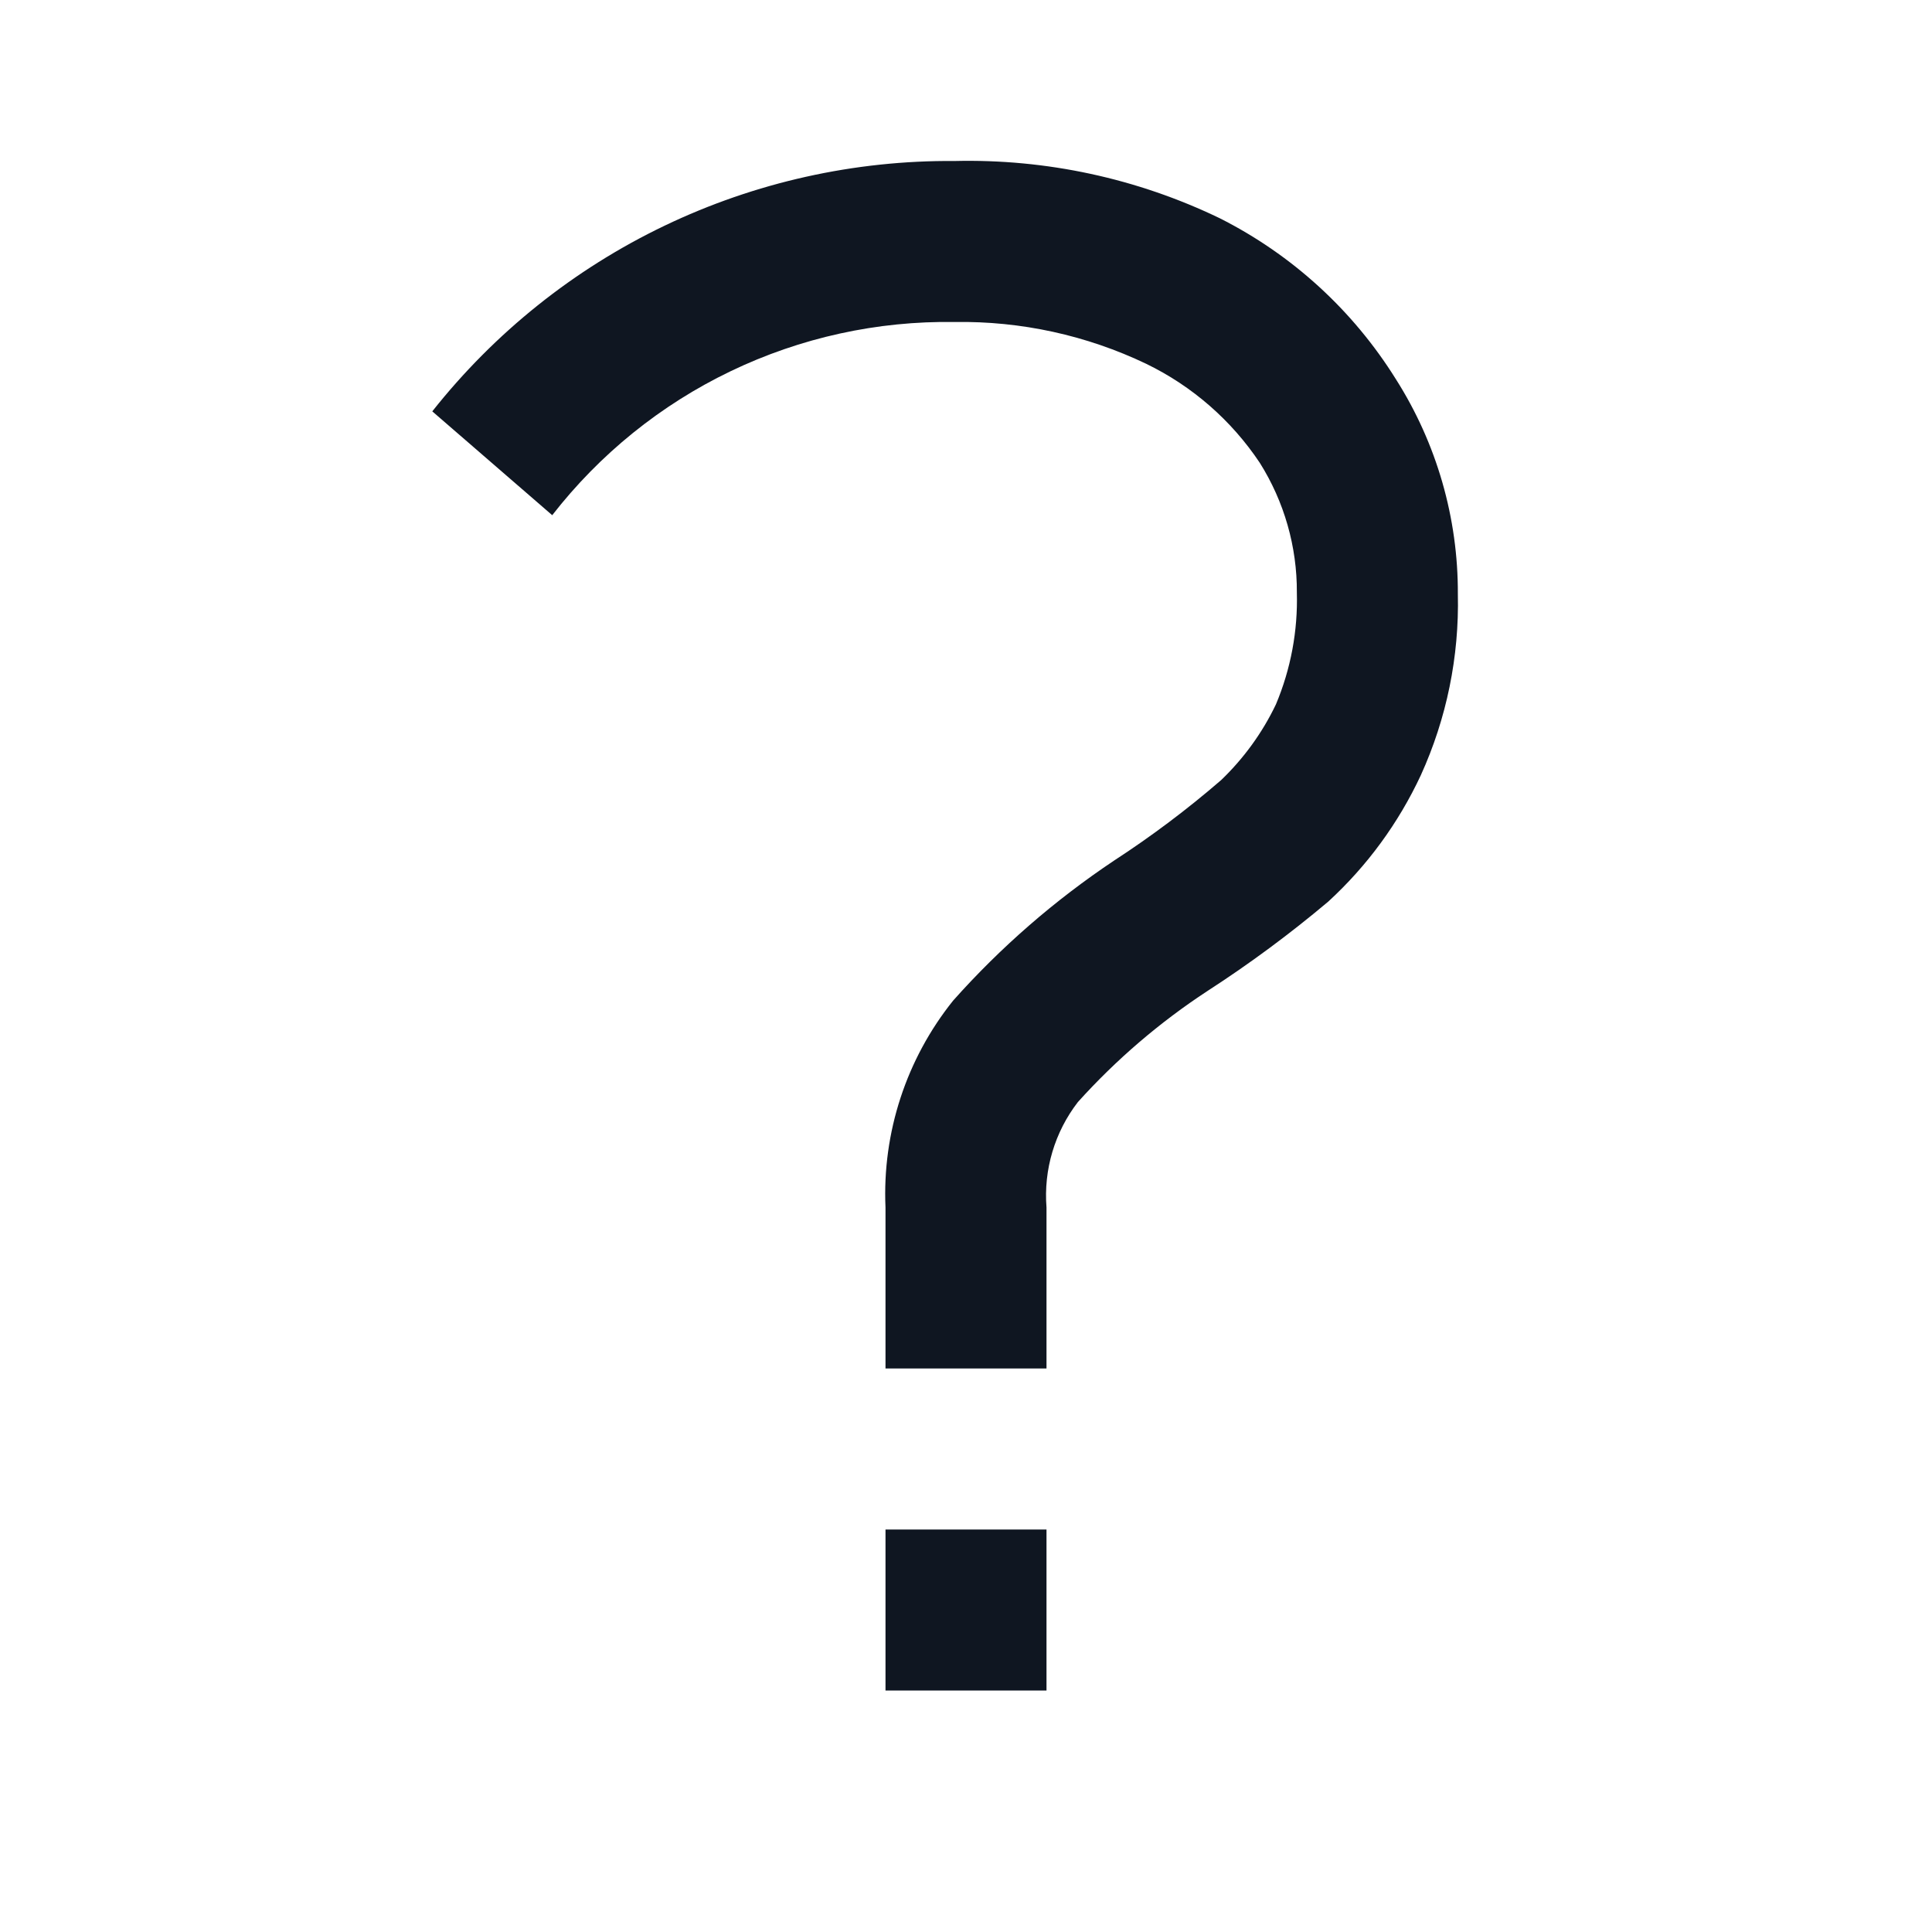<svg width="24" height="24" viewBox="0 0 24 24" fill="none" xmlns="http://www.w3.org/2000/svg">
<path d="M13 17H11V15C10.959 14.07 11.258 13.156 11.84 12.43C12.43 11.767 13.102 11.183 13.84 10.69C14.306 10.387 14.75 10.053 15.17 9.69C15.451 9.42 15.682 9.102 15.85 8.75C16.035 8.31 16.123 7.837 16.11 7.36C16.113 6.791 15.953 6.232 15.65 5.75C15.298 5.222 14.811 4.797 14.24 4.52C13.498 4.165 12.683 3.987 11.86 4C10.898 3.985 9.945 4.194 9.077 4.611C8.21 5.027 7.451 5.64 6.86 6.4L5.37 5.11C6.144 4.132 7.13 3.343 8.255 2.804C9.38 2.265 10.613 1.99 11.86 2C12.998 1.973 14.125 2.216 15.15 2.71C16.05 3.163 16.807 3.855 17.34 4.71C17.847 5.508 18.114 6.435 18.11 7.38C18.128 8.155 17.971 8.924 17.65 9.63C17.373 10.224 16.983 10.757 16.5 11.2C16.024 11.601 15.523 11.972 15 12.31C14.406 12.699 13.865 13.163 13.39 13.69C13.102 14.063 12.963 14.53 13 15V17ZM13 19H11V21H13V19Z" fill="#0F1621"/>
</svg>
